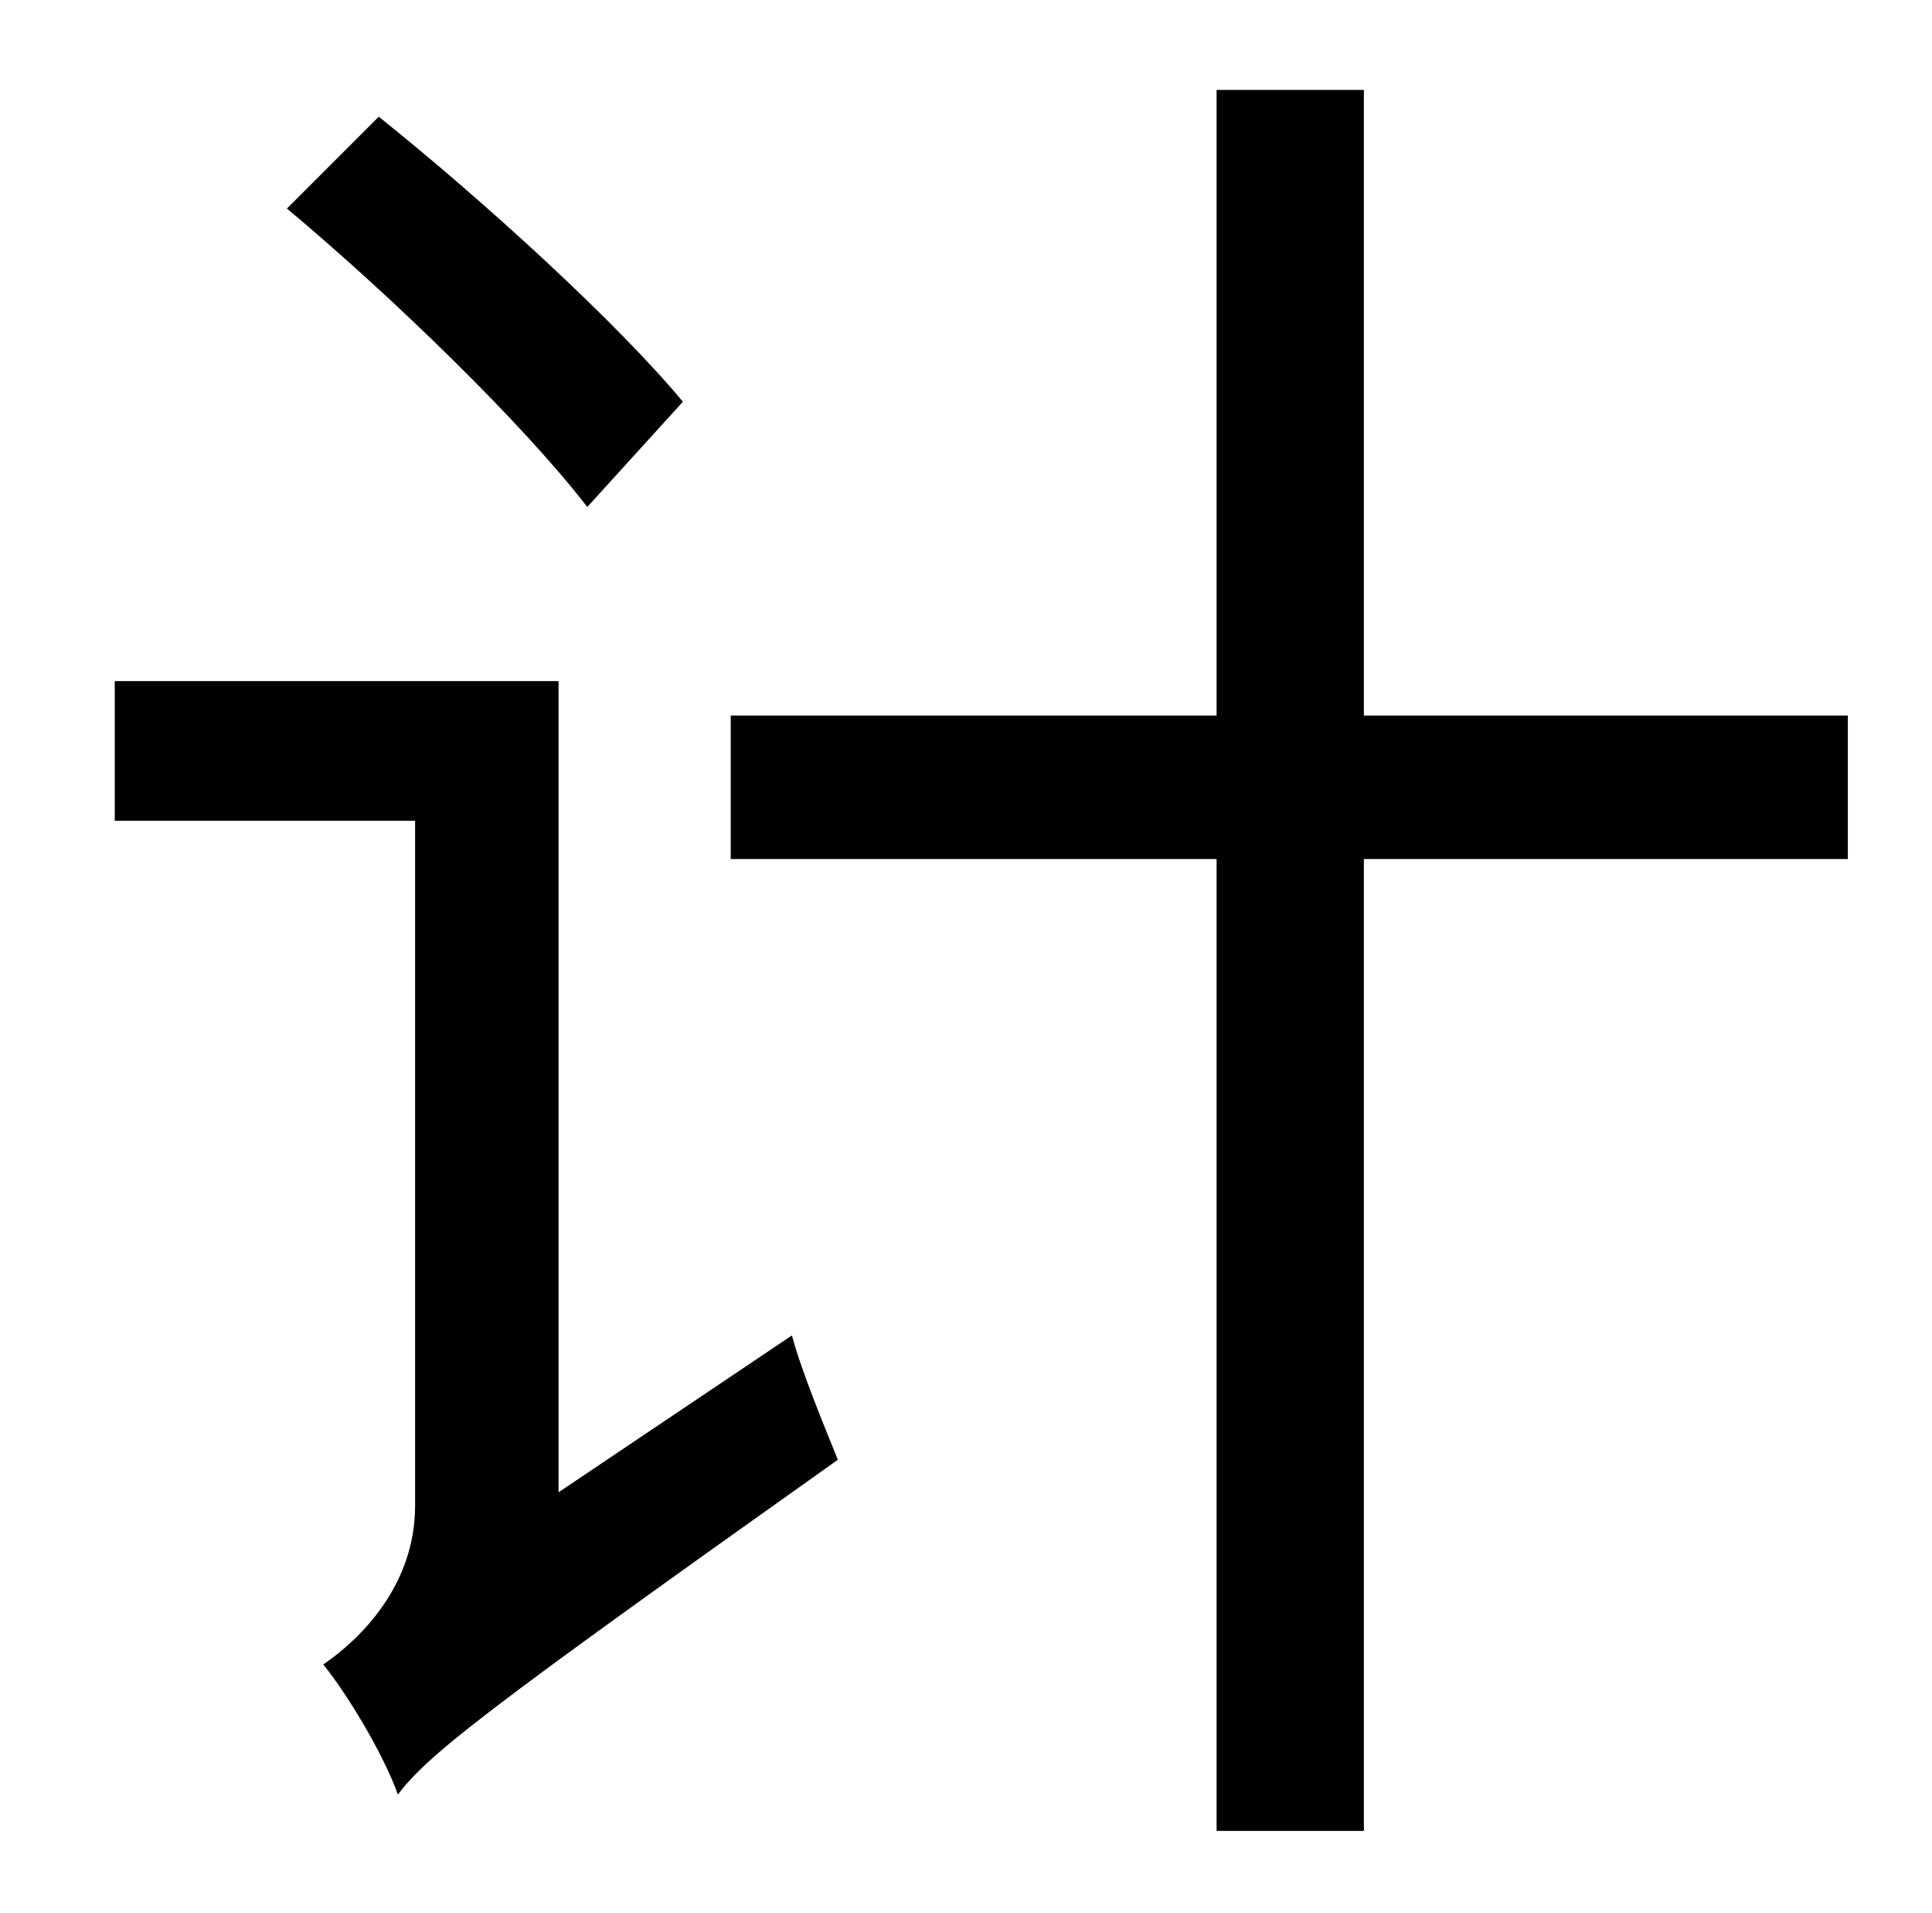 <?xml version="1.0" standalone="no"?>
<!DOCTYPE svg PUBLIC "-//W3C//DTD SVG 1.1//EN" "http://www.w3.org/Graphics/SVG/1.1/DTD/svg11.dtd" >
<svg xmlns="http://www.w3.org/2000/svg" xmlns:xlink="http://www.w3.org/1999/xlink" version="1.1" viewBox="-10 0 1010 1000">
   <path fill="currentColor"
d="M347 210l-50 55c-33 -43 -102 -110 -157 -156l48 -48c55 44 125 108 159 149zM282 780l122 -82c5 19 18 50 24 65c-186 132 -214 154 -230 175c-7 -20 -26 -52 -39 -68c19 -13 48 -41 48 -83v-358h-157v-73h232v424zM956 374v75h-253v508h-77v-508h-254v-75h254v-327h77
v327h253z" />
</svg>
